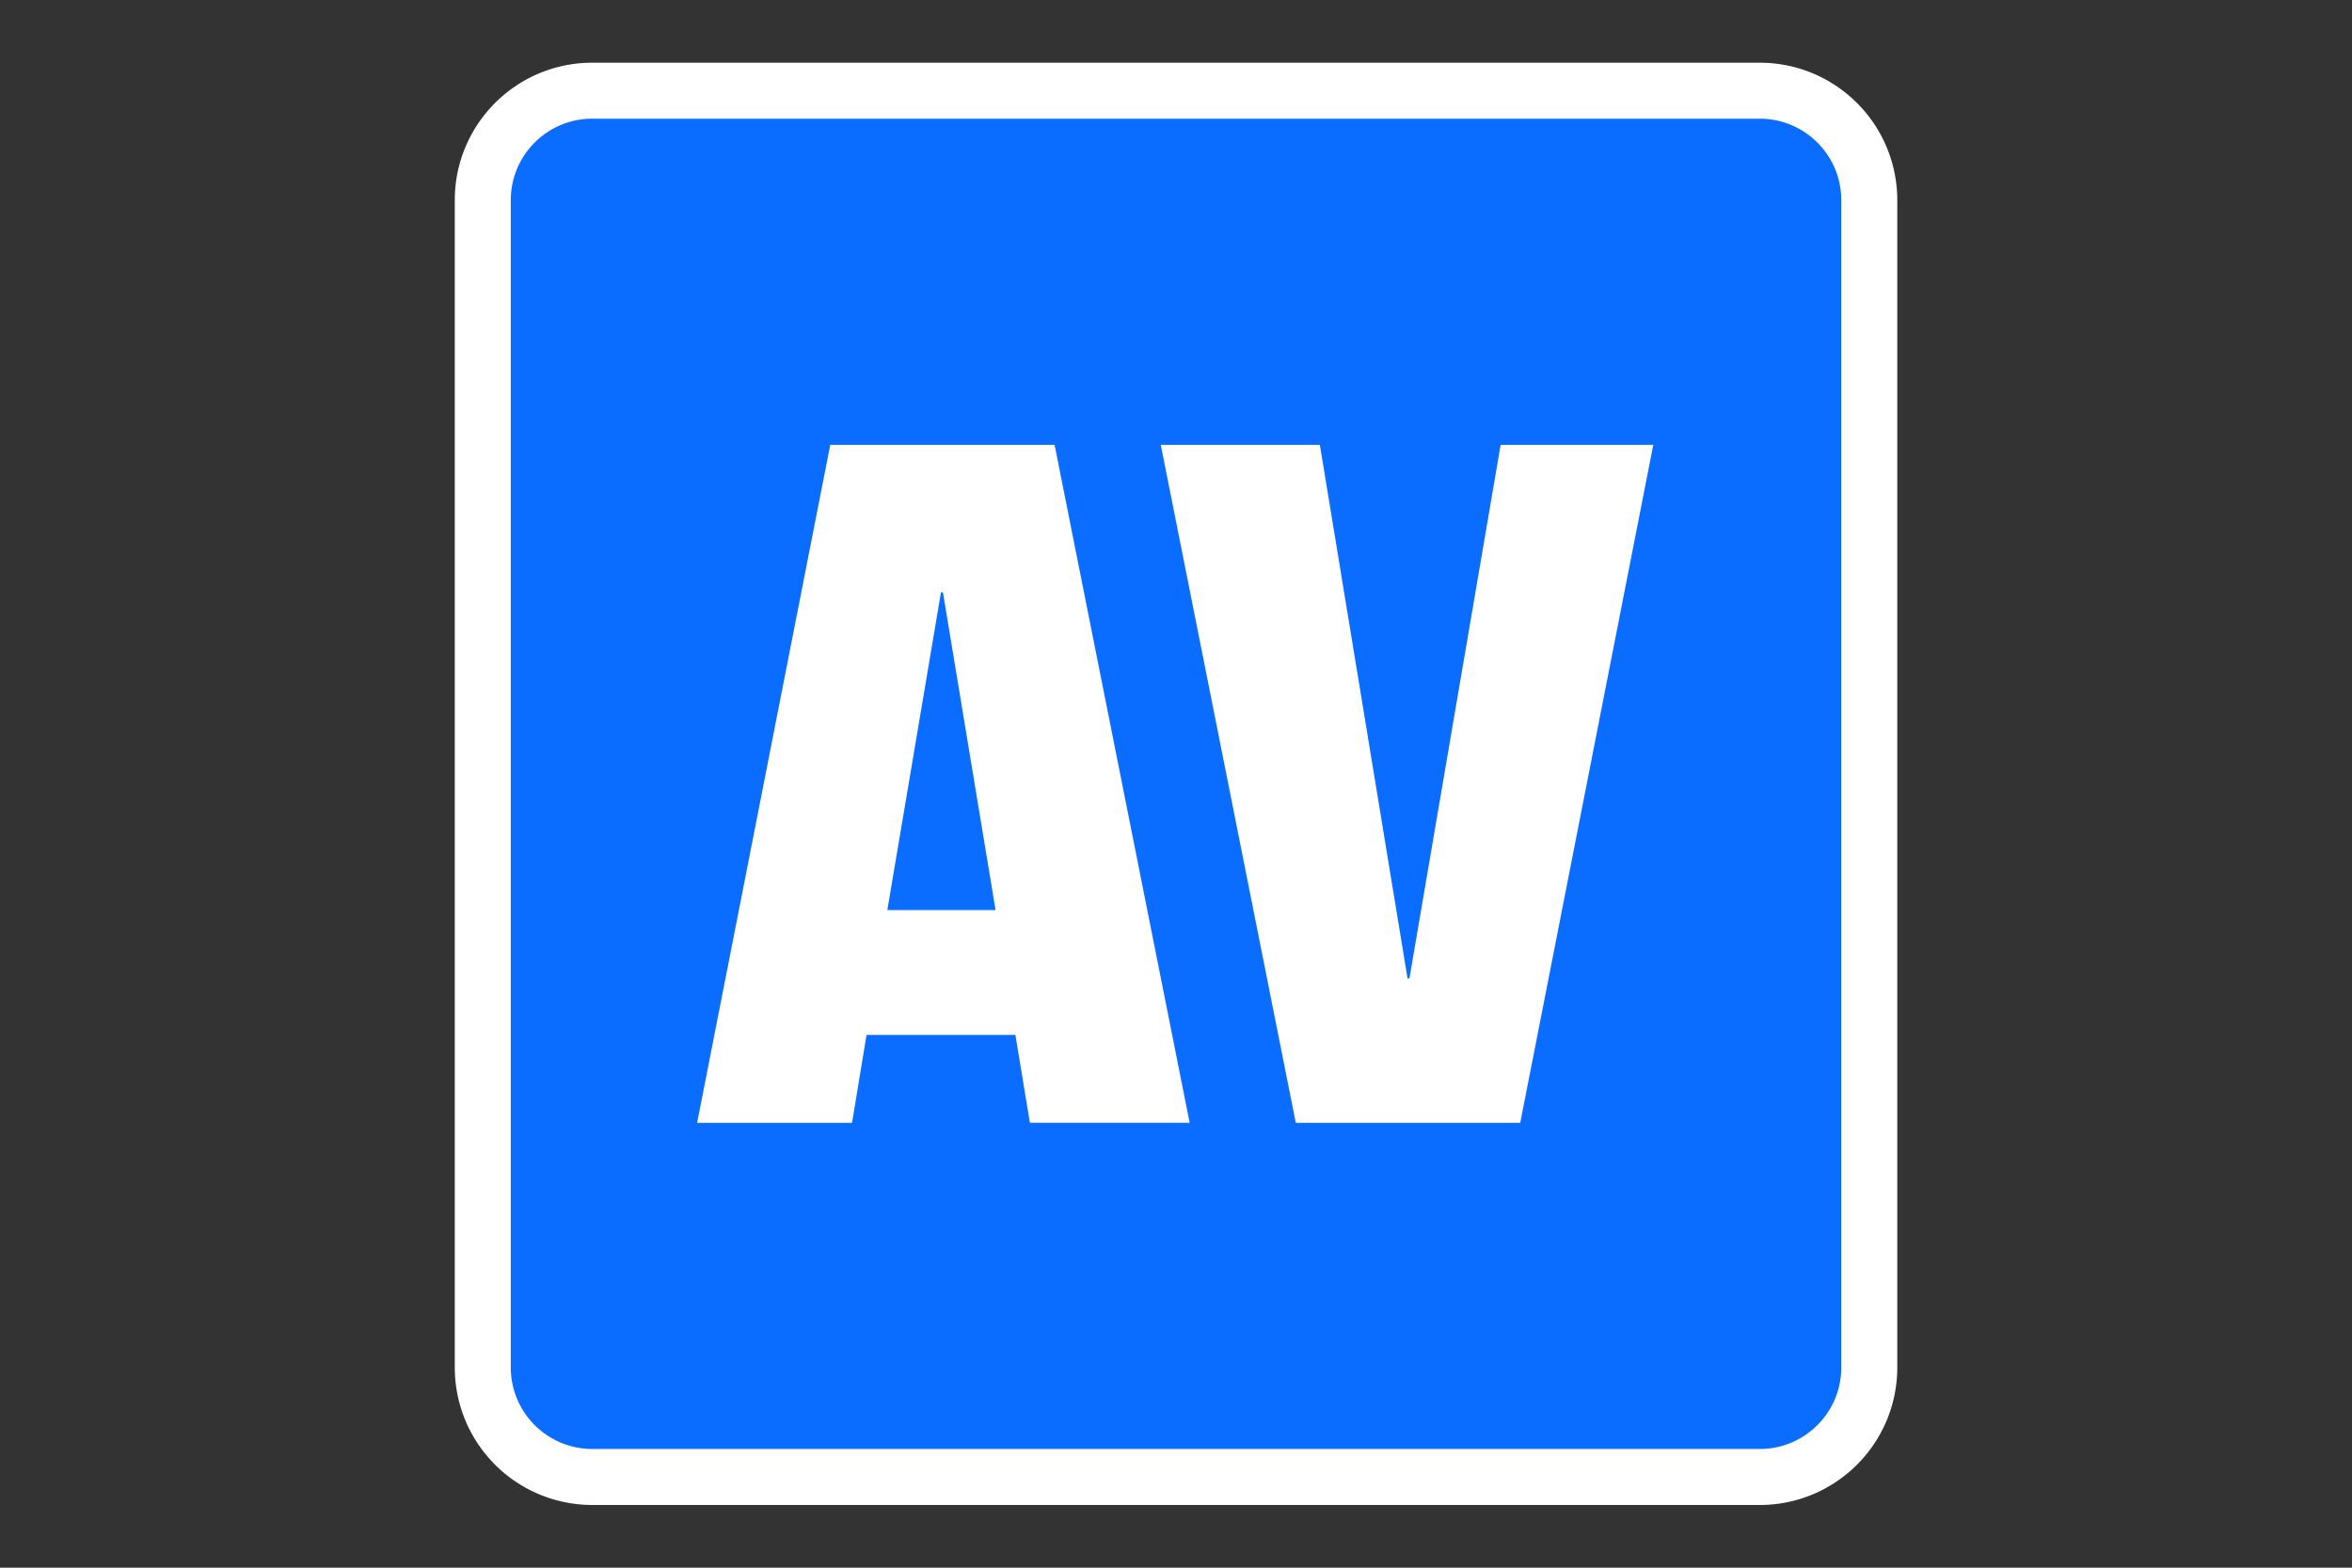 <svg xmlns="http://www.w3.org/2000/svg" width="42" height="28" fill="none" viewBox="0 0 42 28">
  <rect x="0" y="0" width="42" height="28" fill="#333333" stroke="none"/>
  <path fill="#0B6DFF" stroke="#fff" 
    d="M10.576 1.62h20.848c1.08 0 1.956.876 1.956 1.956v20.848c0 1.08-.876 1.956-1.956 1.956H10.576a1.956 1.956 0 0 1-1.955-1.956V3.576c0-1.08.875-1.956 1.955-1.956Z"/>
  <path fill="#fff" 
    d="M18.833 7.945h-4.007l-2.377 12.107v.003h2.766l.259-1.571h2.658l.259 1.57h2.853L18.832 7.946Zm-2.988 8.31.958-5.675h.035l.94 5.675h-1.933ZM26.797 7.945l-1.628 9.526h-.004v.006h-.03l-1.566-9.532h-2.841l2.411 12.11h4.008l2.376-12.11h-2.726Z"/>
</svg>